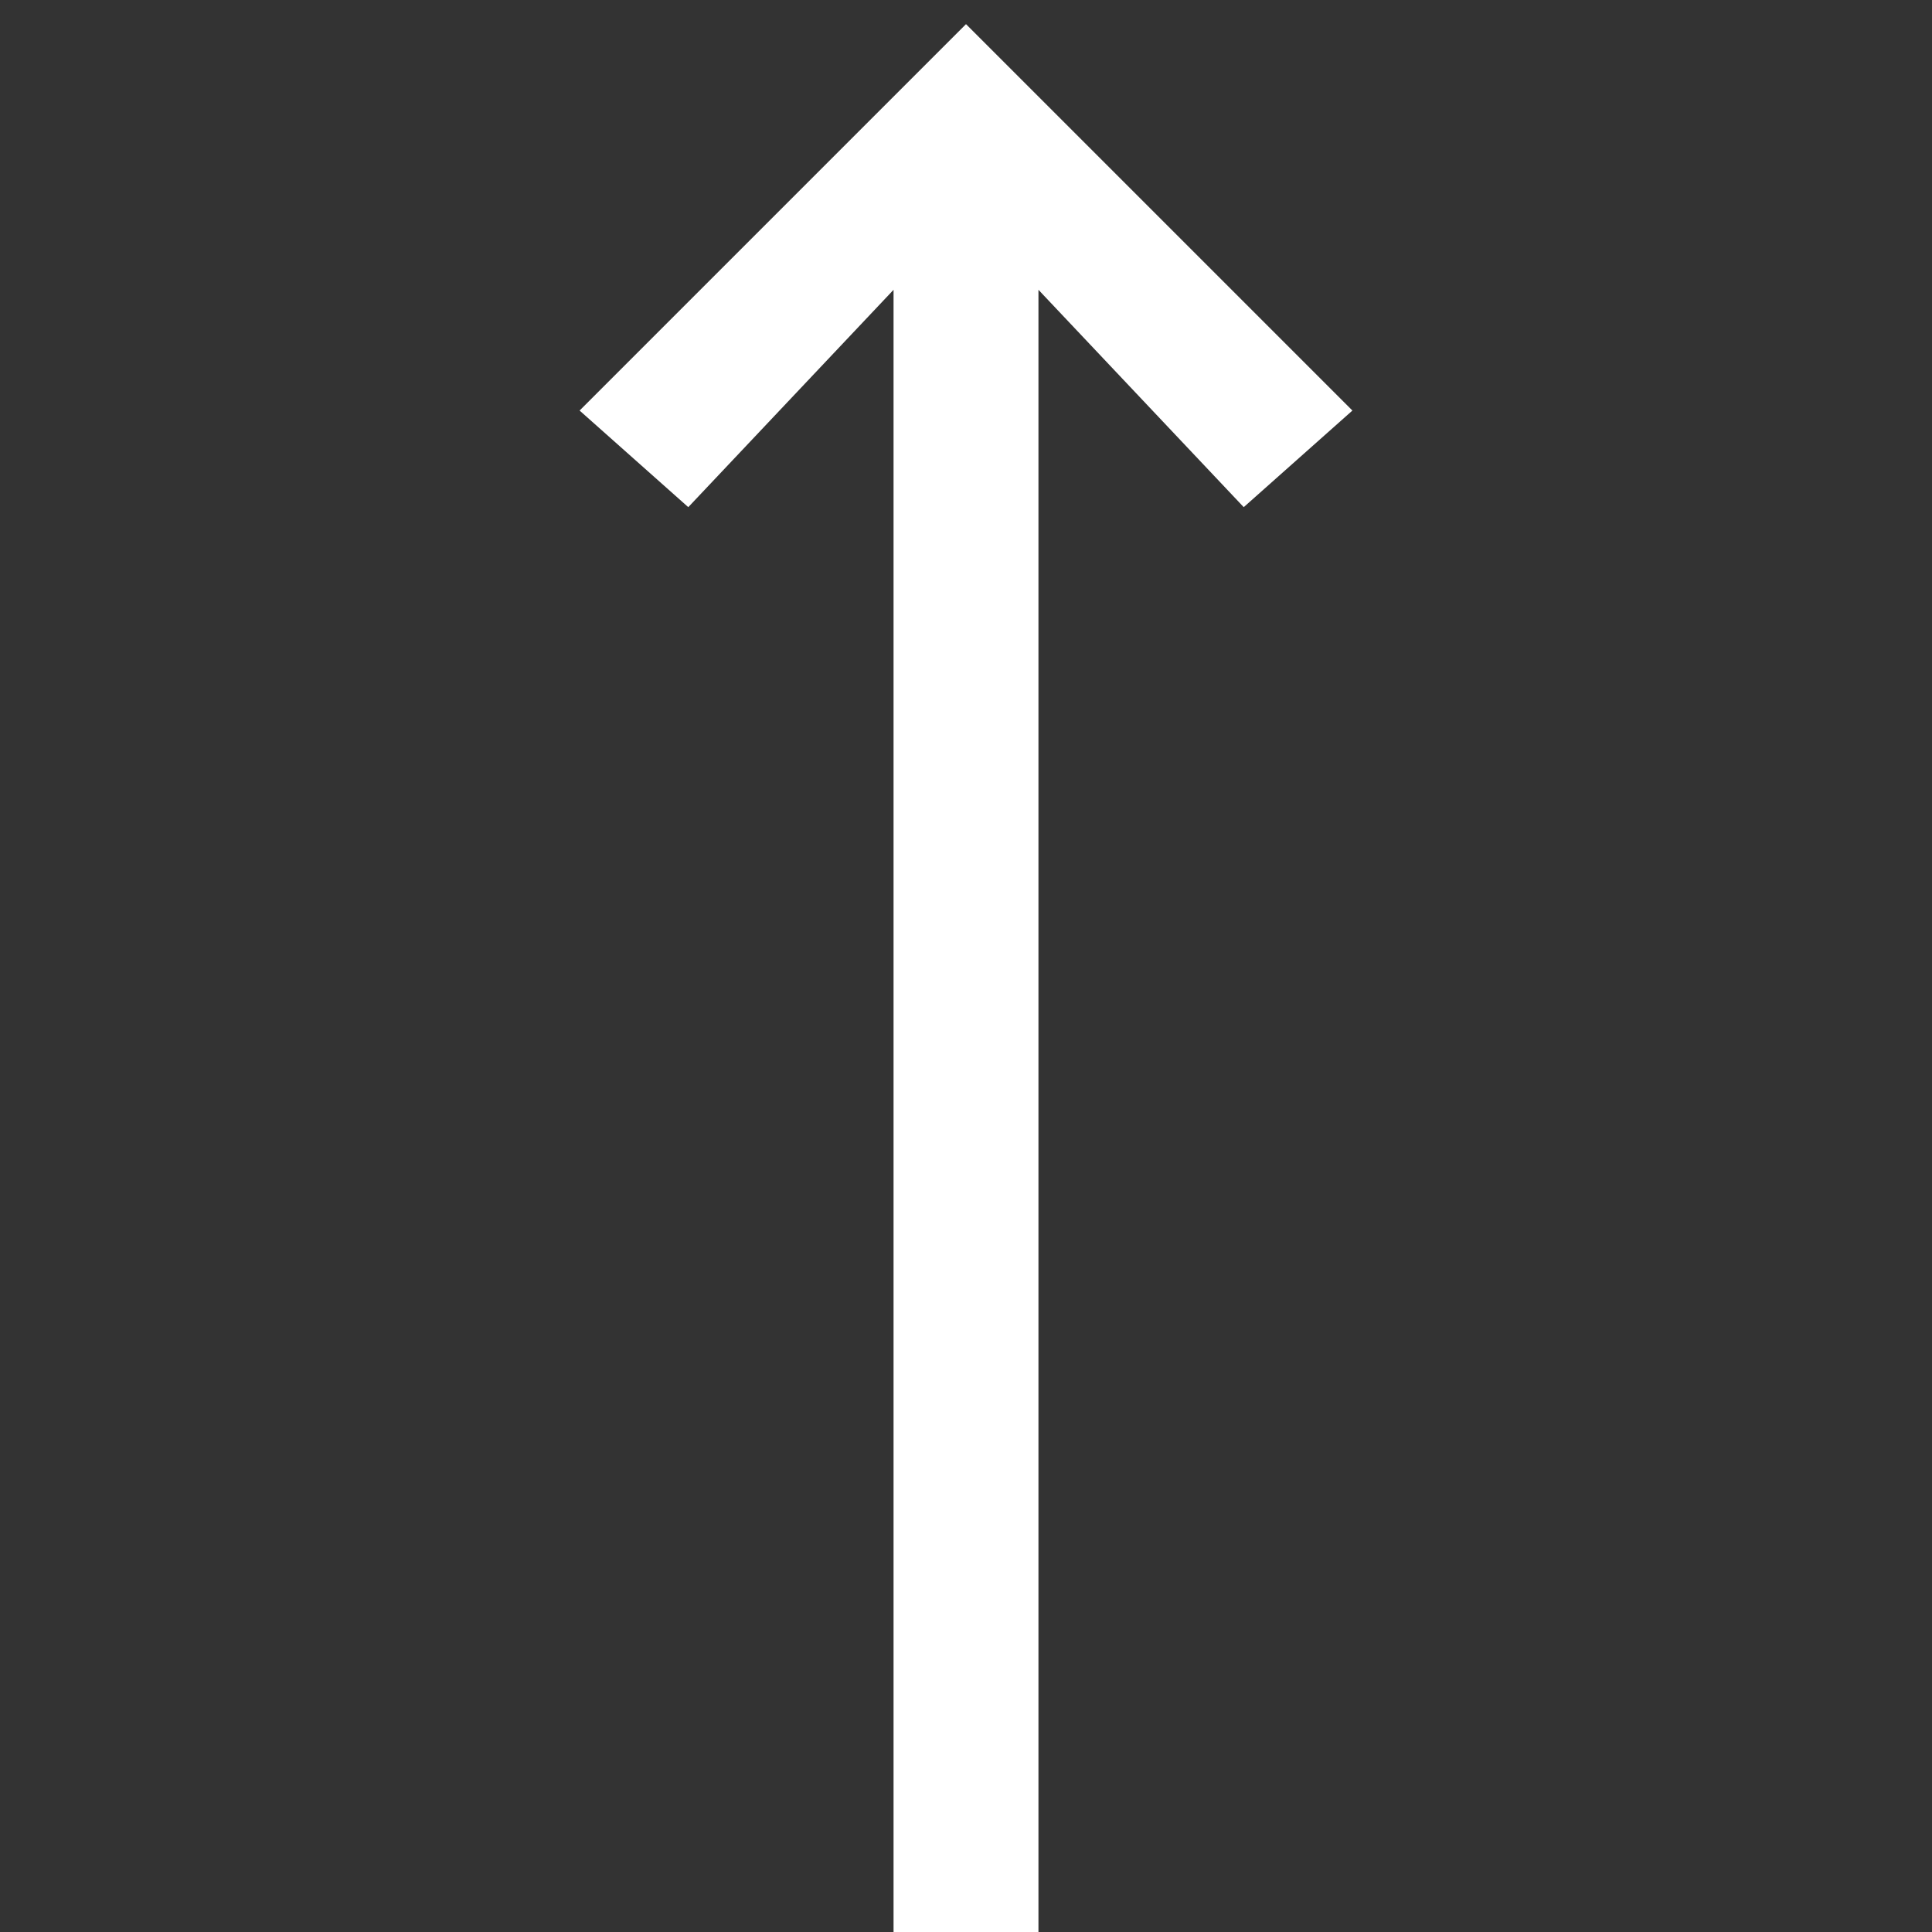 <svg width="80" height="80" viewBox="0 0 80 80" fill="none" xmlns="http://www.w3.org/2000/svg">
<rect x="0" y="0" width="80" height="80" fill="#333333" stroke="none"/>
<path d="M51.5 21L43 12V80H37V12L28.5 21L24 17L40 1L56 17L51.5 21Z" fill="white"/>
</svg>
